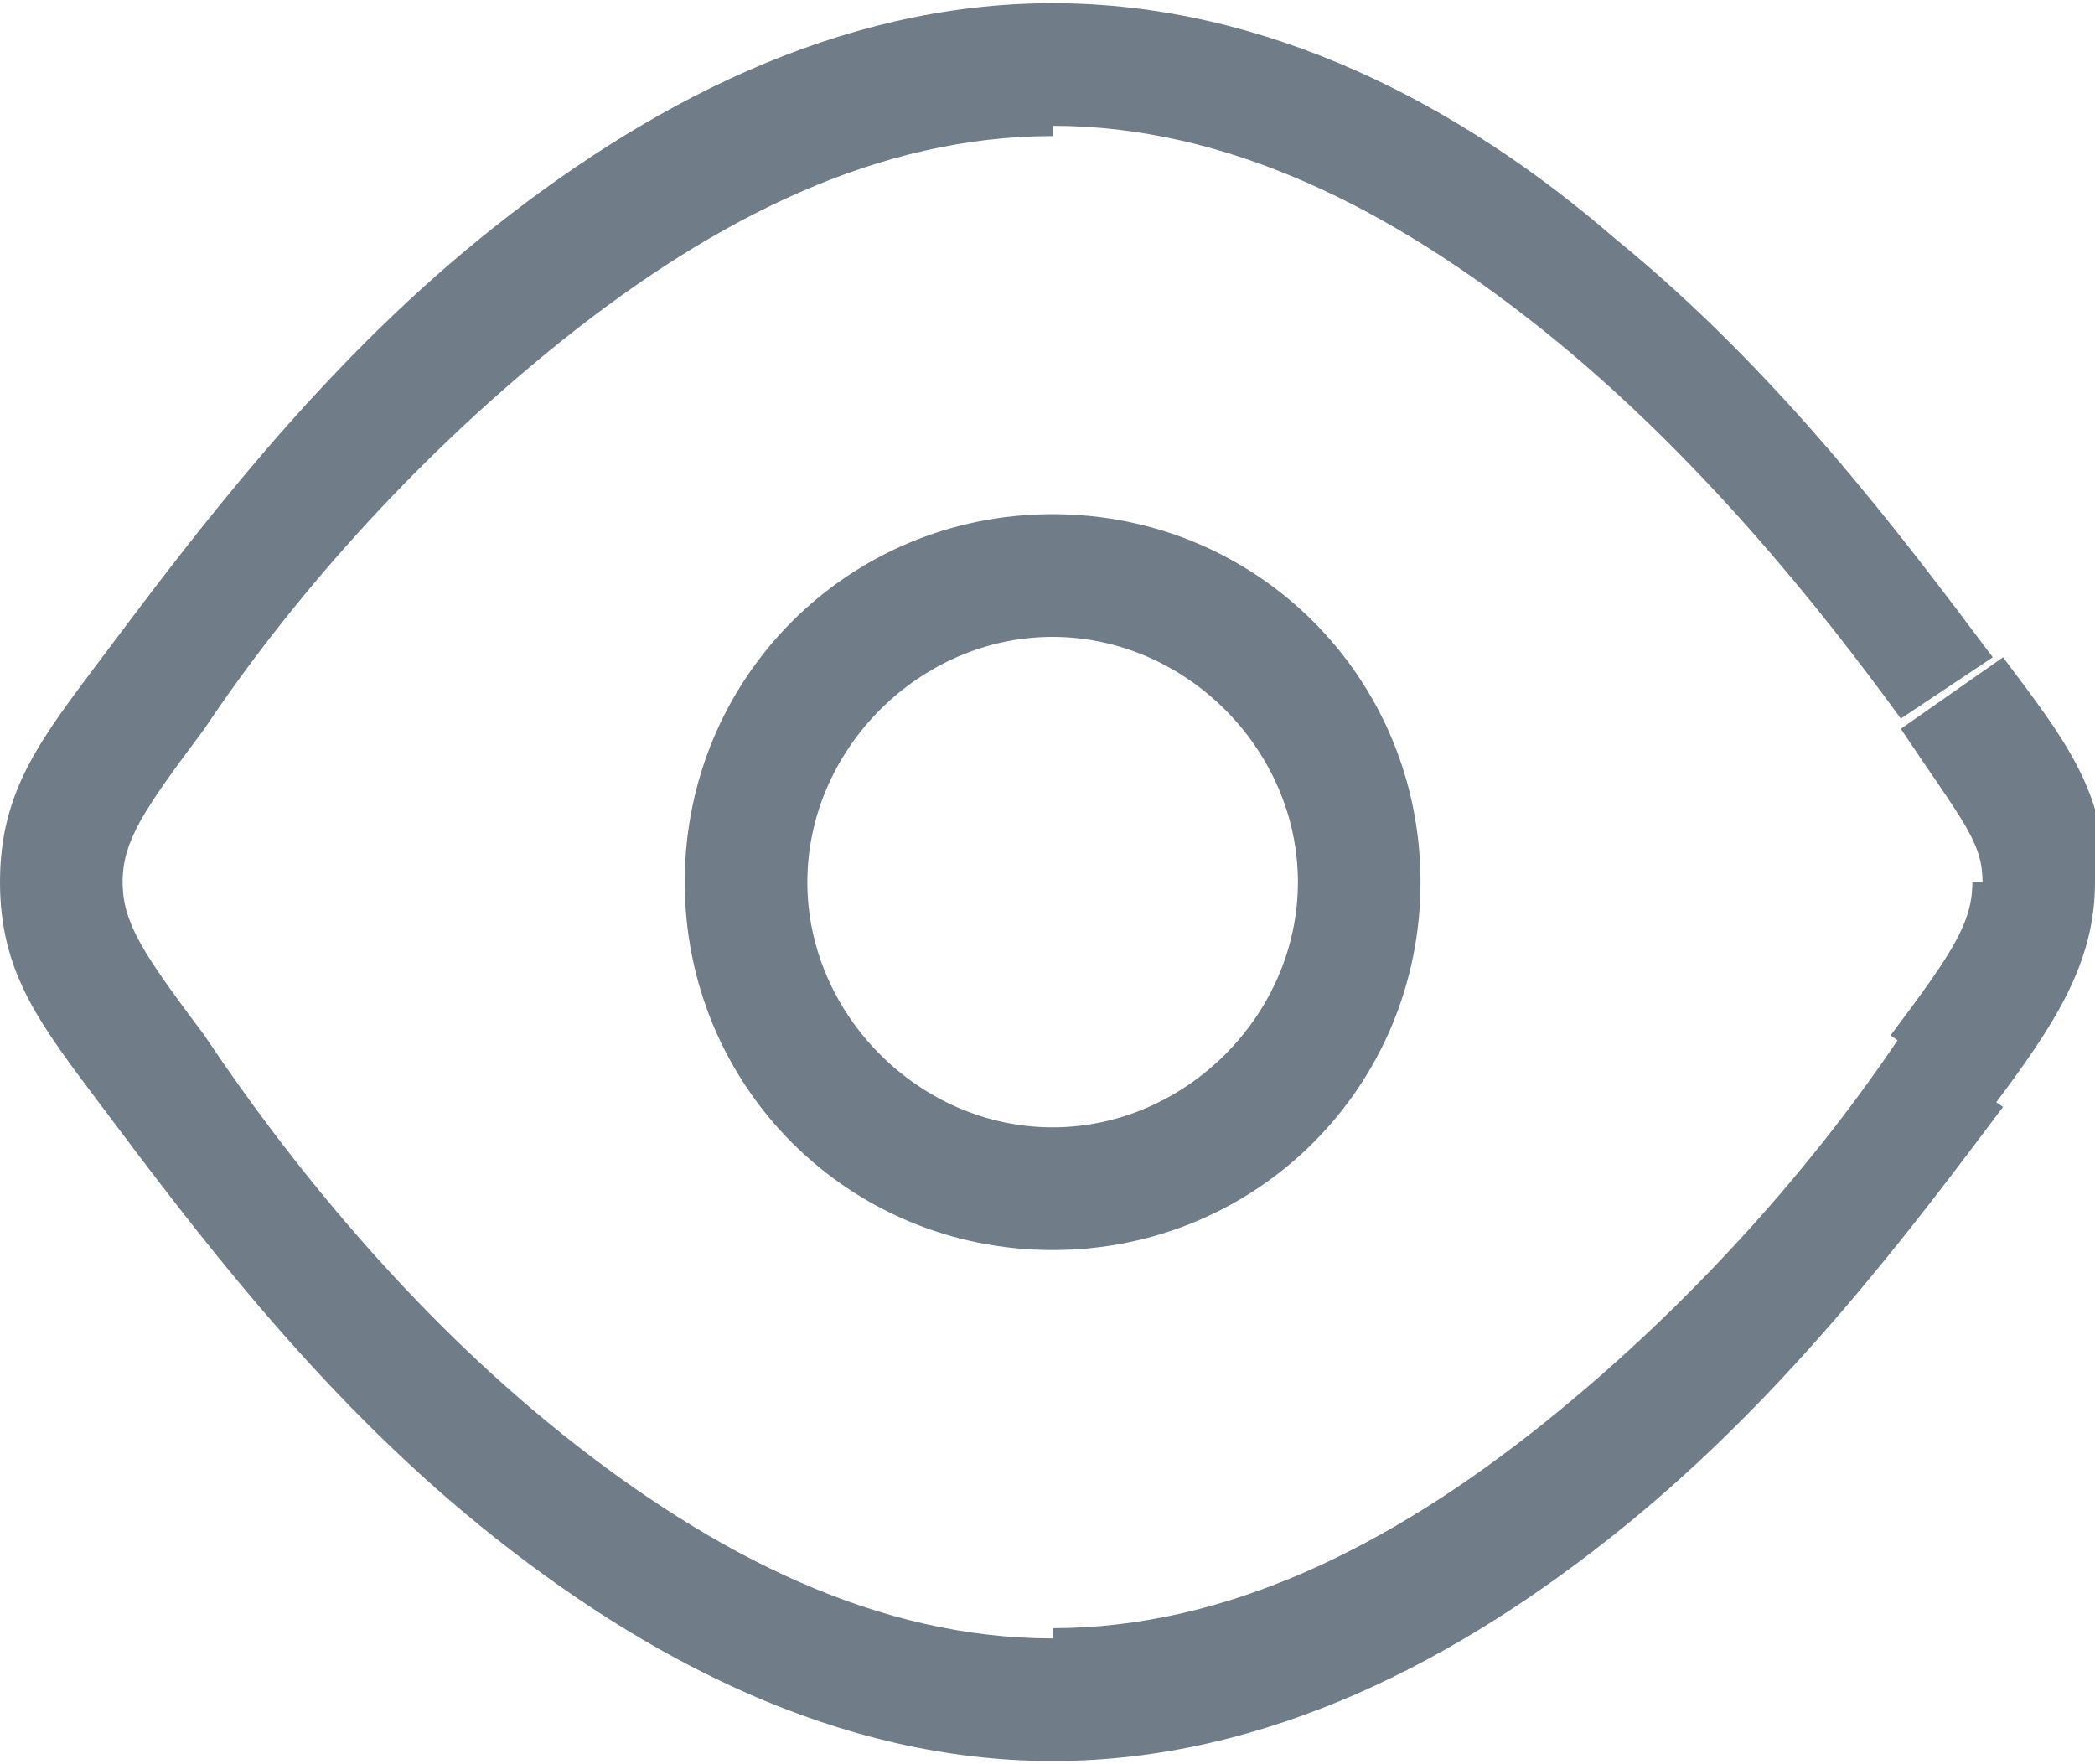 <svg width="19" height="16" viewBox="0 0 19 16" fill="none" xmlns="http://www.w3.org/2000/svg">
<g clip-path="url(#clip0_2891_46691)">
<g clip-path="url(#clip1_2891_46691)">
<path d="M0.927 10.039C1.761 11.151 2.873 12.634 4.356 13.839C5.839 15.044 7.6 15.971 9.546 15.971V14.859C7.971 14.859 6.488 14.117 5.098 13.005C3.707 11.893 2.595 10.502 1.854 9.39L0.927 10.039ZM9.546 15.971C11.493 15.971 13.254 15.044 14.737 13.839C16.22 12.634 17.332 11.151 18.166 10.039L17.239 9.39C16.498 10.502 15.385 11.8 13.995 12.912C12.605 14.024 11.122 14.766 9.546 14.766V15.971ZM18.073 5.961C17.239 4.849 16.127 3.366 14.644 2.161C13.254 0.956 11.493 0.029 9.546 0.029V1.141C11.122 1.141 12.605 1.883 13.995 2.995C15.385 4.107 16.498 5.498 17.239 6.517L18.073 5.961ZM9.546 0.029C7.6 0.029 5.839 0.956 4.356 2.161C2.873 3.366 1.761 4.849 0.927 5.961L1.854 6.61C2.595 5.498 3.707 4.2 5.098 3.088C6.488 1.976 7.971 1.234 9.546 1.234V0.029ZM18.073 10.039C18.629 9.298 19 8.741 19 8H17.888C17.888 8.371 17.702 8.649 17.146 9.39L18.073 10.039ZM17.239 6.61C17.795 7.444 17.98 7.629 17.98 8H19.093C19.093 7.166 18.722 6.702 18.166 5.961L17.239 6.61ZM1.854 9.39C1.298 8.649 1.112 8.371 1.112 8H0C0 8.834 0.371 9.298 0.927 10.039L1.854 9.39ZM0.927 5.961C0.371 6.702 0 7.166 0 8H1.112C1.112 7.629 1.298 7.351 1.854 6.61L0.927 5.961ZM6.21 8C6.21 9.854 7.693 11.337 9.546 11.337V10.224C8.341 10.224 7.322 9.205 7.322 8H6.21ZM9.546 11.337C11.4 11.337 12.883 9.854 12.883 8H11.771C11.771 9.205 10.751 10.224 9.546 10.224V11.337ZM12.883 8C12.883 6.146 11.4 4.663 9.546 4.663V5.776C10.751 5.776 11.771 6.795 11.771 8H12.883ZM9.546 4.663C7.693 4.663 6.21 6.146 6.21 8H7.322C7.322 6.795 8.341 5.776 9.546 5.776V4.663Z" fill="#707D89"/>
</g>
</g>
<defs>
<clipPath id="clip0_2891_46691">
<rect width="19" height="16" fill="white"/>
</clipPath>
<clipPath id="clip1_2891_46691">
<rect width="19" height="15.941" fill="white" transform="translate(0 0.029)"/>
</clipPath>
</defs>
</svg>
